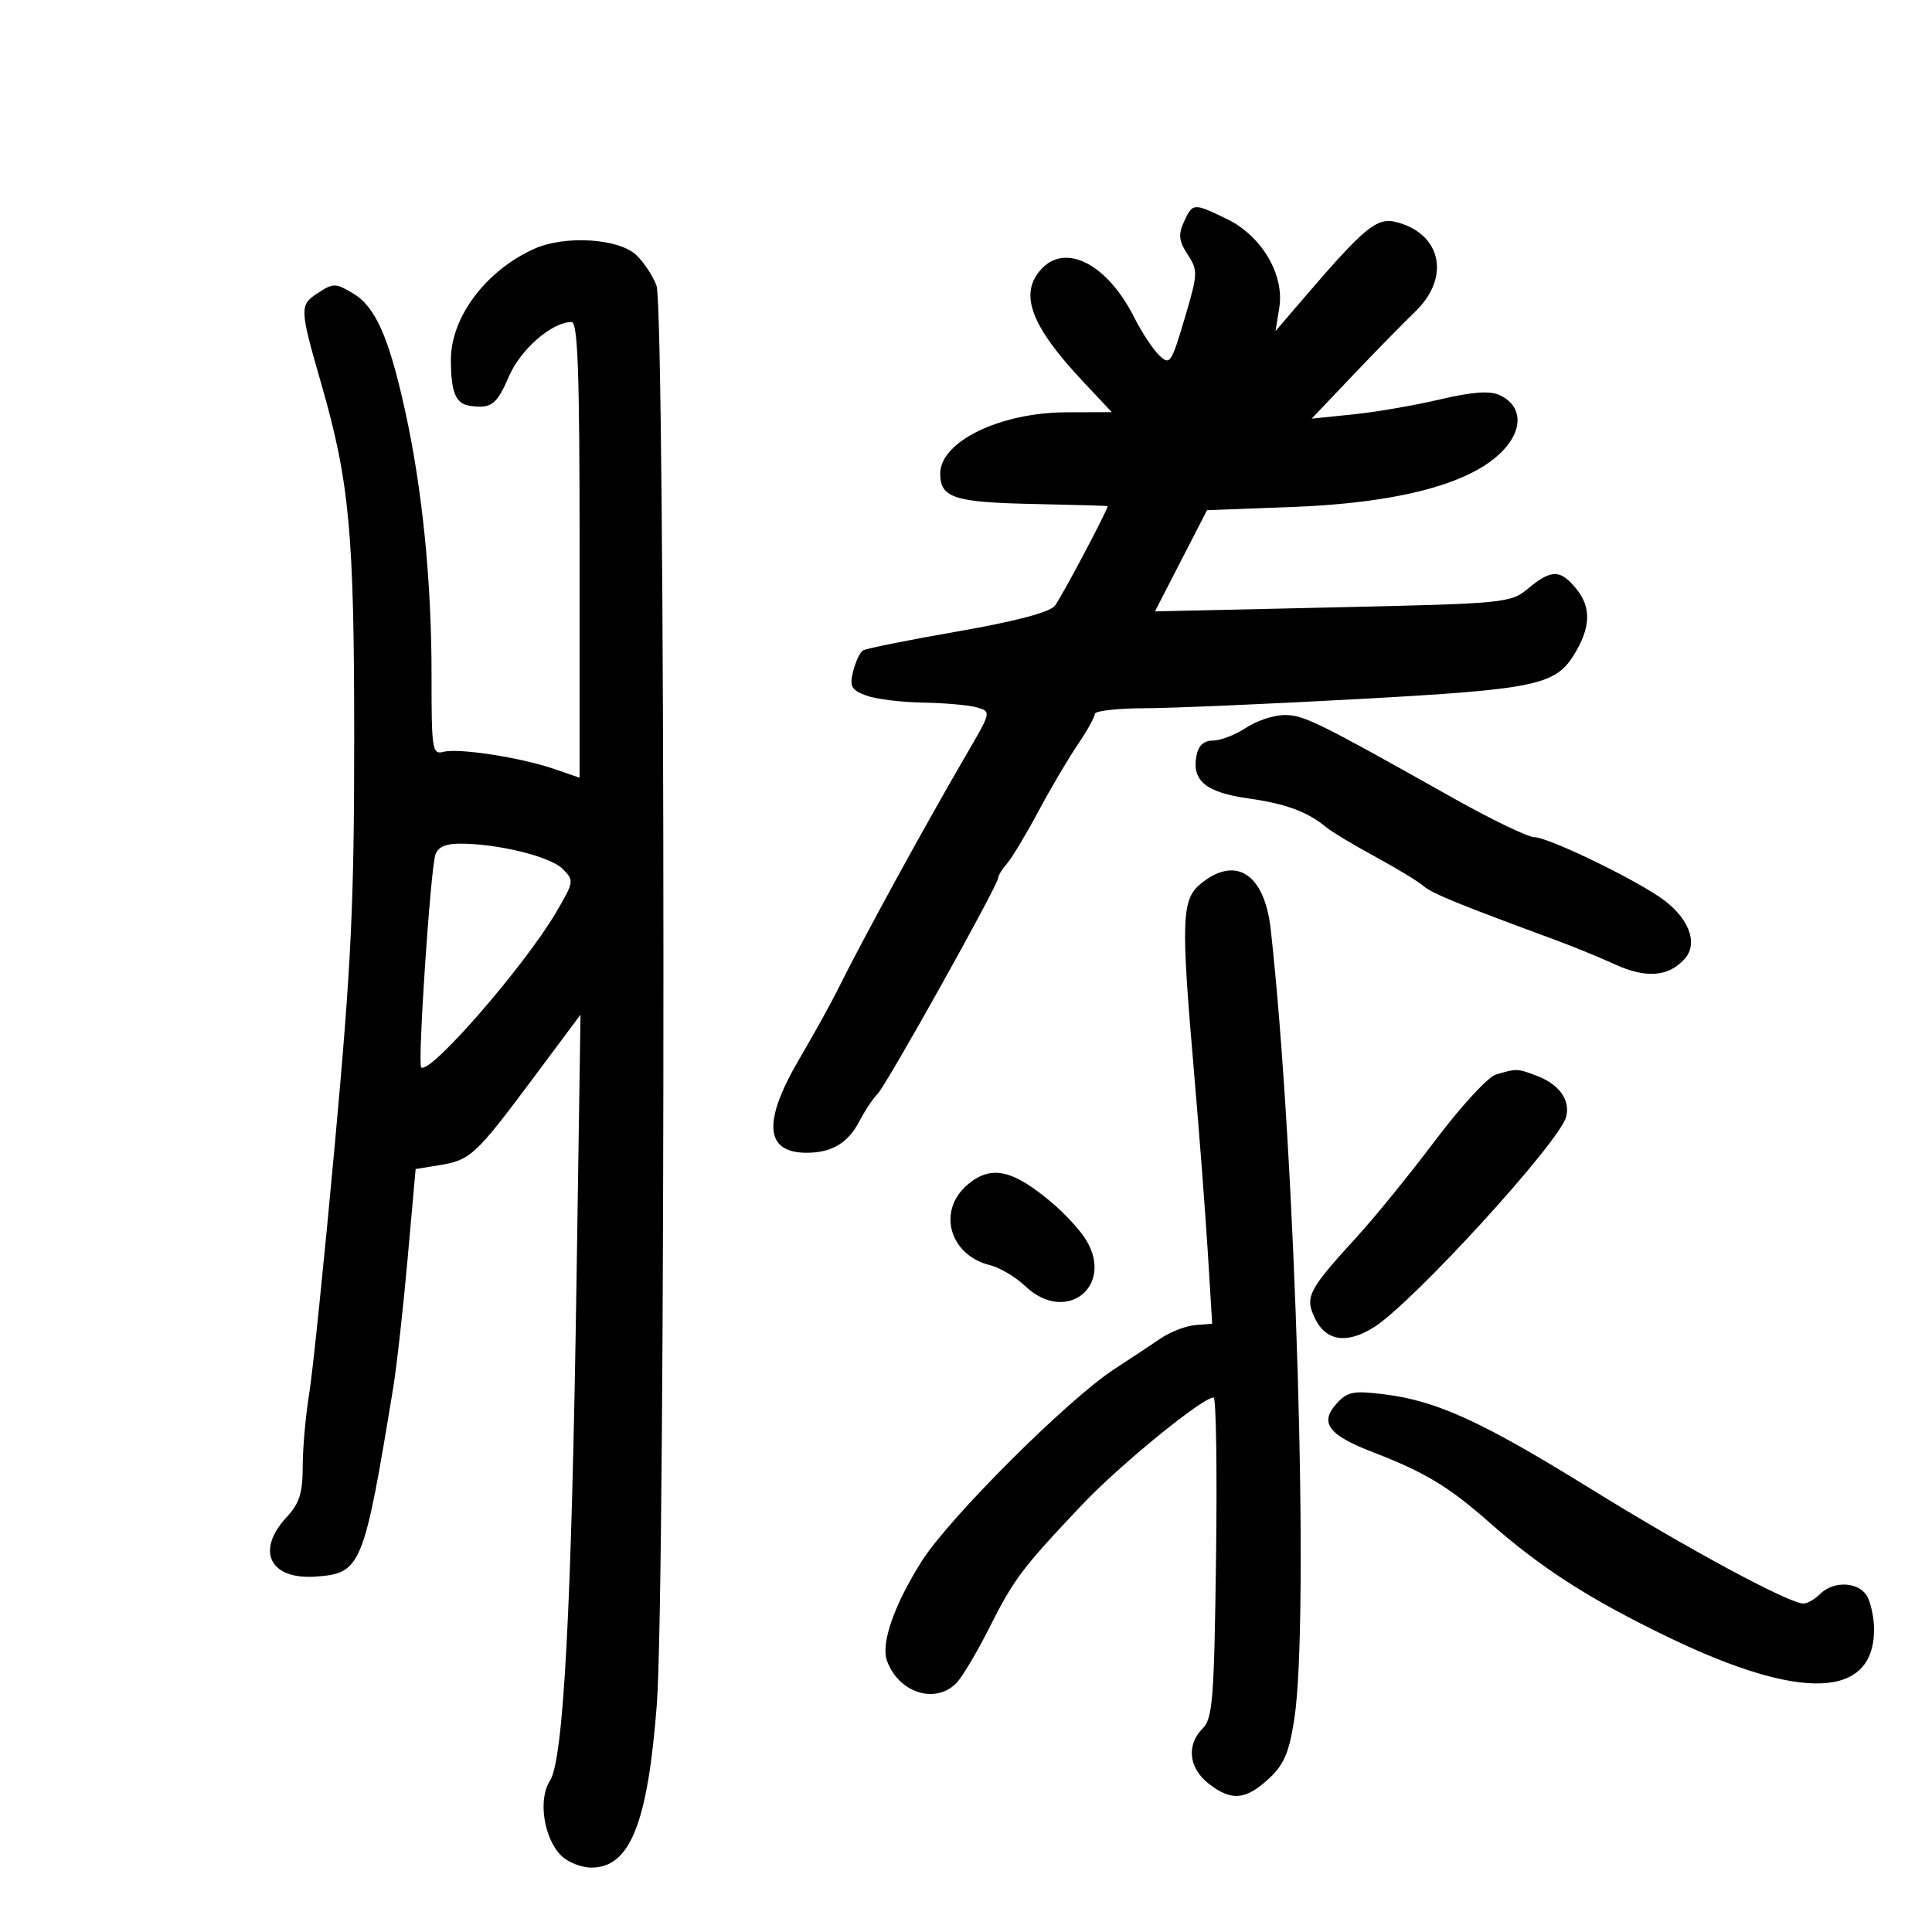 <svg xmlns="http://www.w3.org/2000/svg" width="300" height="300" viewBox="0 0 300 300" version="1.1">
	<path d="M 183.837 34.459 C 182.936 36.436, 183.051 37.429, 184.421 39.520 C 186.043 41.995, 186.020 42.478, 183.940 49.485 C 181.872 56.451, 181.659 56.758, 180 55.174 C 179.035 54.253, 177.290 51.606, 176.123 49.291 C 171.938 40.989, 165.445 37.641, 161.655 41.829 C 158.204 45.642, 160.064 50.606, 168.180 59.250 L 172.640 64 165.570 64.022 C 155.290 64.054, 146 68.569, 146 73.533 C 146 77.298, 148.127 77.997, 160.357 78.255 C 166.760 78.390, 171.998 78.538, 171.999 78.585 C 172.006 79.201, 164.733 92.919, 163.789 94.071 C 162.952 95.091, 157.654 96.487, 148.687 98.051 C 141.089 99.376, 134.488 100.699, 134.016 100.990 C 133.544 101.282, 132.851 102.746, 132.475 104.245 C 131.890 106.573, 132.180 107.118, 134.460 107.985 C 135.929 108.543, 139.913 109.045, 143.315 109.100 C 146.717 109.155, 150.499 109.492, 151.720 109.850 C 153.920 110.494, 153.905 110.561, 150.220 116.882 C 143.452 128.493, 133.929 145.900, 129.914 154 C 128.960 155.925, 126.339 160.643, 124.090 164.484 C 118.384 174.228, 118.771 179, 125.266 179 C 129.176 179, 131.700 177.482, 133.466 174.065 C 134.284 172.484, 135.550 170.584, 136.280 169.845 C 137.697 168.409, 155 137.414, 155 136.312 C 155 135.952, 155.620 134.947, 156.378 134.079 C 157.136 133.210, 159.321 129.575, 161.234 126 C 163.146 122.425, 165.901 117.750, 167.356 115.610 C 168.810 113.471, 170 111.334, 170 110.860 C 170 110.387, 173.488 109.988, 177.750 109.973 C 182.012 109.958, 197.056 109.311, 211.181 108.535 C 238.299 107.044, 241.461 106.396, 244.372 101.729 C 246.954 97.589, 247.124 94.428, 244.916 91.621 C 242.376 88.391, 240.947 88.340, 237.327 91.350 C 234.555 93.655, 233.965 93.713, 206.919 94.318 L 179.339 94.936 183.384 87.078 L 187.430 79.219 200.465 78.733 C 218.400 78.063, 230.061 74.663, 234.291 68.870 C 236.547 65.780, 235.943 62.726, 232.798 61.323 C 231.295 60.652, 228.498 60.866, 223.570 62.028 C 219.682 62.945, 213.616 63.990, 210.090 64.349 L 203.680 65.003 210.090 58.260 C 213.616 54.551, 217.963 50.110, 219.750 48.390 C 225.297 43.054, 223.824 36.235, 216.743 34.468 C 213.776 33.727, 211.822 35.351, 202.279 46.489 L 198.058 51.415 198.645 47.800 C 199.479 42.661, 195.914 36.621, 190.500 34 C 185.301 31.483, 185.189 31.491, 183.837 34.459 M 83 38.618 C 75.452 41.994, 69.993 49.259, 70.015 55.900 C 70.032 60.982, 70.748 62.691, 73 63.019 C 76.262 63.494, 77.144 62.831, 78.996 58.509 C 80.819 54.255, 85.685 50.013, 88.750 50.004 C 89.727 50.001, 90 57.741, 90 85.383 L 90 120.766 86.048 119.404 C 80.877 117.623, 71.221 116.129, 68.862 116.746 C 67.120 117.202, 67.001 116.438, 67.010 104.867 C 67.021 90.281, 65.580 75.901, 62.884 63.685 C 60.359 52.250, 58.279 47.596, 54.762 45.518 C 52.091 43.940, 51.741 43.940, 49.353 45.505 C 46.481 47.386, 46.498 47.818, 49.898 59.637 C 54.265 74.823, 55 82.728, 55 114.541 C 55 140.244, 54.546 149.782, 51.995 177.660 C 50.342 195.722, 48.545 213.200, 48.001 216.500 C 47.457 219.800, 47.009 224.839, 47.006 227.698 C 47.001 231.853, 46.498 233.439, 44.500 235.595 C 39.660 240.816, 41.906 245.339, 49.076 244.811 C 56.086 244.295, 56.491 243.305, 61.055 215.500 C 61.596 212.200, 62.602 203.206, 63.289 195.514 L 64.539 181.528 68.217 180.930 C 73.035 180.147, 73.874 179.371, 82.675 167.570 L 90.143 157.557 89.519 199.028 C 88.755 249.843, 87.506 273.298, 85.392 276.524 C 83.519 279.383, 84.427 285.427, 87.137 288.137 C 88.162 289.162, 90.280 290, 91.845 290 C 97.833 290, 100.582 283.128, 101.993 264.637 C 103.395 246.258, 103.343 48.032, 101.935 44.329 C 101.349 42.788, 99.931 40.653, 98.783 39.583 C 96.029 37.017, 87.717 36.509, 83 38.618 M 193.500 113 C 191.850 114.093, 189.540 114.990, 188.367 114.993 C 186.920 114.998, 186.088 115.762, 185.781 117.365 C 185.044 121.223, 187.259 123.047, 193.803 123.972 C 199.696 124.805, 203.039 126.046, 206 128.500 C 206.825 129.184, 210.200 131.209, 213.500 133 C 216.800 134.791, 220.175 136.841, 221 137.555 C 222.358 138.731, 226.338 140.361, 241.500 145.951 C 244.250 146.965, 248.428 148.675, 250.784 149.752 C 255.598 151.952, 259.071 151.684, 261.572 148.920 C 263.825 146.431, 262.188 142.335, 257.729 139.307 C 252.868 136.006, 240.301 130, 238.255 130 C 237.264 130, 231.514 127.222, 225.477 123.826 C 204.626 112.099, 202.488 111.045, 199.500 111.029 C 197.850 111.020, 195.150 111.907, 193.500 113 M 67.598 132.750 C 66.823 135.277, 64.832 165.165, 65.401 165.734 C 66.673 167.006, 81.478 149.992, 86.370 141.636 C 89.149 136.889, 89.173 136.728, 87.351 134.907 C 85.439 132.994, 77.312 131, 71.431 131 C 69.163 131, 67.967 131.546, 67.598 132.750 M 186.635 137.073 C 183.438 139.587, 183.326 142.412, 185.450 167 C 186.234 176.075, 187.179 188.460, 187.551 194.522 L 188.228 205.545 185.585 205.764 C 184.132 205.884, 181.718 206.816, 180.221 207.835 C 178.725 208.854, 175.489 210.995, 173.031 212.594 C 165.840 217.271, 147.375 235.690, 143.114 242.437 C 138.877 249.145, 136.768 255.153, 137.712 257.825 C 139.474 262.811, 145.165 264.692, 148.476 261.381 C 149.366 260.491, 151.657 256.659, 153.568 252.865 C 157.440 245.176, 158.688 243.517, 168 233.684 C 173.899 227.455, 186.713 217, 188.449 217 C 188.837 217, 189.007 228.170, 188.827 241.823 C 188.537 263.861, 188.304 266.842, 186.750 268.394 C 184.207 270.936, 184.579 274.523, 187.635 276.927 C 191.160 279.700, 193.382 279.539, 196.961 276.250 C 199.363 274.042, 200.154 272.218, 200.969 267 C 203.363 251.680, 201.204 179.142, 197.316 144.297 C 196.367 135.789, 192.012 132.843, 186.635 137.073 M 232.290 166.850 C 231.074 167.207, 226.862 171.775, 222.930 177 C 218.997 182.225, 213.517 188.973, 210.751 191.996 C 203.103 200.357, 202.585 201.359, 204.179 204.697 C 205.868 208.230, 209.068 208.739, 213.270 206.142 C 219.239 202.453, 242.168 177.375, 243.188 173.421 C 243.863 170.799, 242.124 168.378, 238.603 167.039 C 235.618 165.904, 235.513 165.901, 232.290 166.850 M 150.302 183.901 C 145.475 187.931, 147.376 194.887, 153.734 196.459 C 155.255 196.835, 157.708 198.292, 159.185 199.696 C 165.725 205.916, 173.435 199.362, 168.273 191.973 C 167.322 190.613, 165.231 188.375, 163.625 187 C 157.333 181.613, 153.978 180.833, 150.302 183.901 M 207.525 217.972 C 204.861 220.916, 206.278 222.829, 213.061 225.444 C 221.264 228.606, 224.901 230.794, 231.262 236.396 C 239.366 243.532, 246.812 248.312, 259 254.201 C 279.700 264.202, 291 263.778, 291 253 C 291 251.278, 290.534 248.998, 289.965 247.934 C 288.729 245.626, 284.753 245.390, 282.643 247.500 C 281.818 248.325, 280.651 249, 280.049 249 C 277.824 249, 262.052 240.502, 247.196 231.298 C 230.177 220.754, 223.144 217.526, 214.983 216.513 C 210.119 215.909, 209.236 216.082, 207.525 217.972" stroke="none" fill="black" fill-rule="evenodd"/>
</svg>